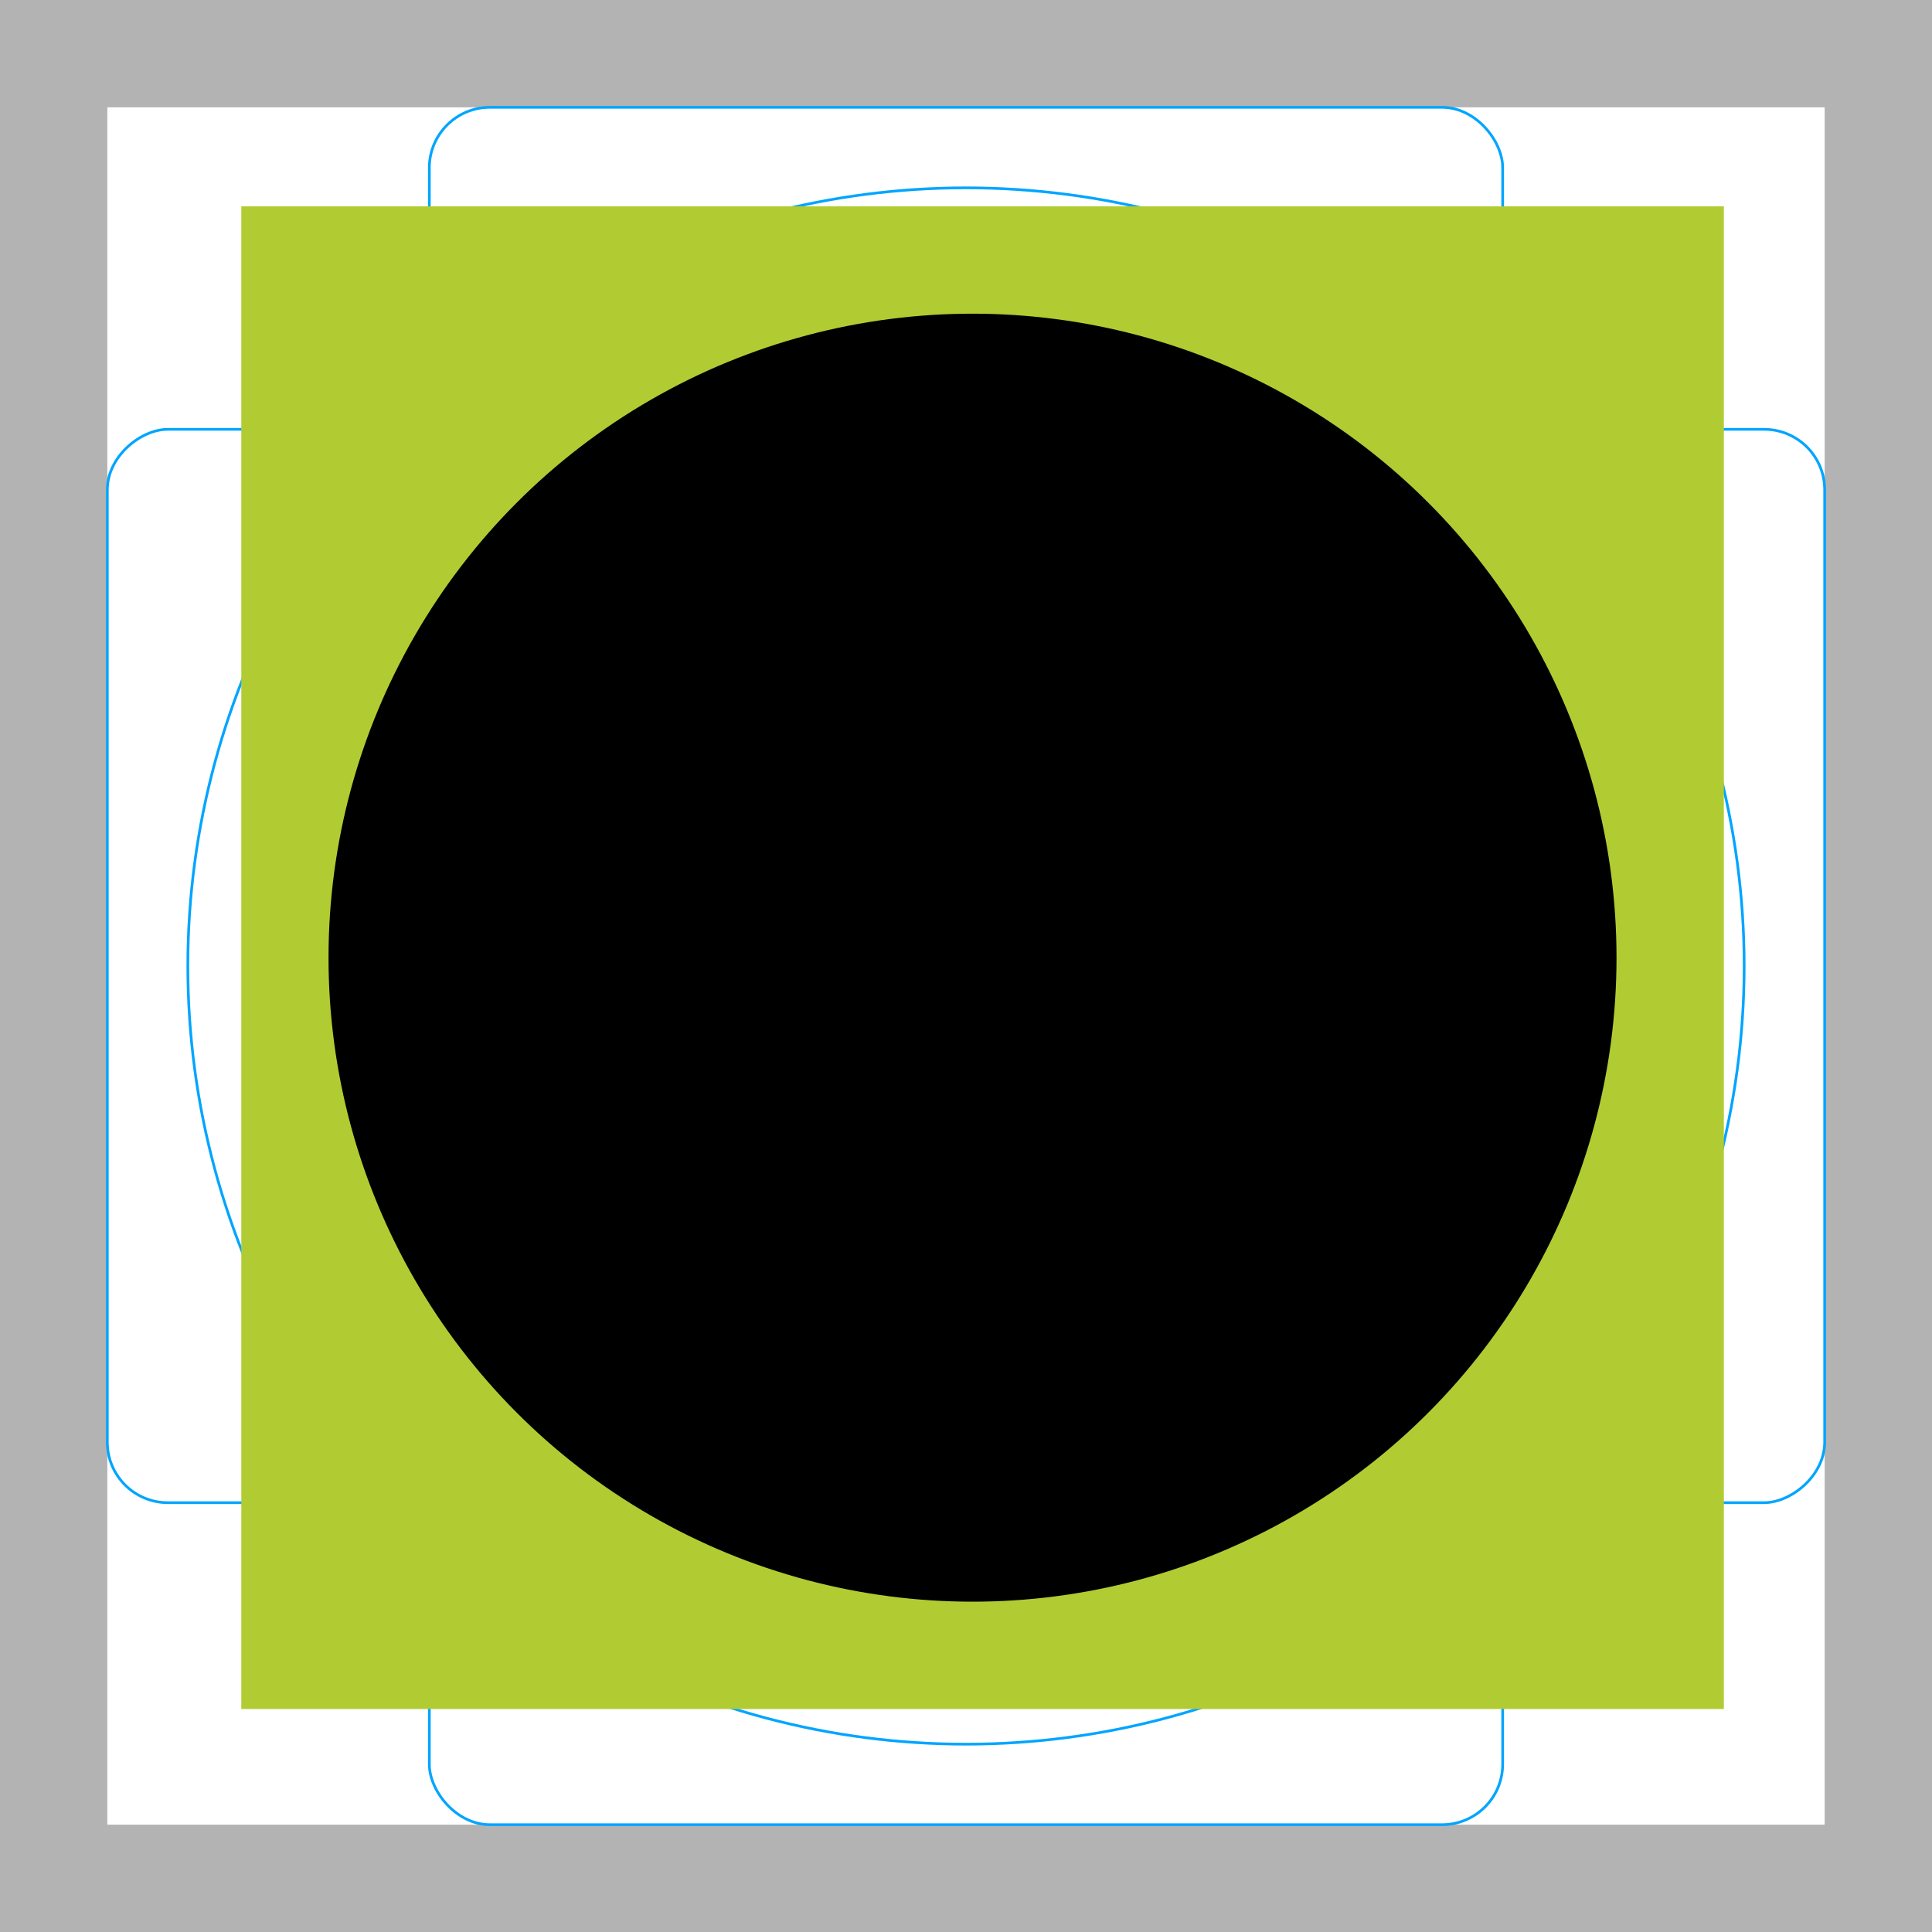 <svg id="emoji" xmlns="http://www.w3.org/2000/svg" viewBox="0 0 72 72">
  <g id="grid">
    <path d="M68,4V68H4V4H68m4-4H0V72H72V0Z" fill="#b3b3b3"></path>
    <path d="M12.923,10.958H59.077A1.923,1.923,0,0,1,61,12.881V59.035a1.923,1.923,0,0,1-1.923,1.923H12.923A1.923,1.923,0,0,1,11,59.035V12.881A1.923,1.923,0,0,1,12.923,10.958Z" fill="none" stroke="#00a5ff" stroke-miterlimit="10" stroke-width="0.1"></path>
    <rect x="16" y="4" width="40" height="64" rx="2.254" fill="none" stroke="#00a5ff" stroke-miterlimit="10" stroke-width="0.1"></rect>
    <rect x="16" y="4" width="40" height="64" rx="2.254" transform="translate(72) rotate(90)" fill="none" stroke="#00a5ff" stroke-miterlimit="10" stroke-width="0.1"></rect>
    <circle cx="36" cy="36" r="29" fill="none" stroke="#00a5ff" stroke-miterlimit="10" stroke-width="0.1"></circle>
  </g>
  <g id="color">
    <rect x="8.993" y="7.69" clip-path="url(#SVGID_2_)" fill="#B1CC33" width="55.25" height="56" stroke="none"></rect>
    <circle fill="none" stroke="#fcea2b" stroke-miterlimit="10" cx="36.243" cy="35.69" r="23"></circle>
  </g>
  <g id="hair">
  </g>
  <g id="skin">
  </g>
  <g id="skin-shadow">
  </g>
  <g id="line">
    <path fill="none" stroke="#000000" stroke-width="2" stroke-linecap="round" stroke-linejoin="round" stroke-miterlimit="10" d="
		M13.238,32.878"></path>
    <polygon id="SVGID_1_" points="36.243,12.69 27.614,14.37 22.314,17.39 17.423,22.47 13.993,29.82 
				13.993,42.16 19.593,51.56 27.614,57.011 36.243,58.69 43.423,57.54 51.133,53.21 56.243,47.051 
				59.243,37.841 58.493,29.86 54.684,21.95 50.474,17.63 43.224,13.77 			" fill="#000000" stroke="none"></polygon>
    <path fill="none" stroke="#000000" stroke-width="2" stroke-linecap="round" stroke-linejoin="round" stroke-miterlimit="10" d="
		M27.648,22.057c-0.238,1.544-1.039,2.943-2.25,3.929c-1.107,1.114-2.589,1.772-4.156,1.851"></path>
    <path fill="none" stroke="#000000" stroke-width="2" stroke-linecap="round" stroke-linejoin="round" stroke-miterlimit="10" d="
		M45.114,22.057c0.238,1.544,1.039,2.943,2.25,3.929c1.107,1.114,2.589,1.772,4.156,1.851"></path>
    <circle fill="none" stroke="#000000" stroke-width="2" stroke-linecap="round" stroke-linejoin="round" stroke-miterlimit="10" cx="36.243" cy="35.69" r="23"></circle>
    <circle cx="27.218" cy="33.671" r="2.604" fill="#000000" stroke="none"></circle>
    <circle cx="44.468" cy="33.671" r="2.604" fill="#000000" stroke="none"></circle>
    <path id="SVGID_3_" d="M41.179,46.372c-0.105-0.002-0.208-0.029-0.301-0.08c-1.399-0.73-8.27-0.73-9.67,0
				c-0.203,0.078-0.432,0.064-0.623-0.041c-0.192-0.103-0.33-0.286-0.377-0.499c-0.178-0.483,0-1.026,0.431-1.31
				c1.78-0.931,9.11-0.931,10.89,0c0.43,0.283,0.608,0.826,0.43,1.31
				C41.868,46.111,41.549,46.365,41.179,46.372z" fill="#000000" stroke="none"></path>
    <rect x="25.14" y="38.744" clip-path="url(#SVGID_4_)" width="21.888" height="12.628" fill="#000000" stroke="none"></rect>
    <path id="SVGID_5_" d="M31.399,45.612c-0.065,1.371-0.765,2.634-1.89,3.42c-0.443,0.251-0.99,0.229-1.41-0.061
				c-0.189-0.095-0.309-0.288-0.309-0.5c0-0.211,0.119-0.404,0.309-0.5c0.747-0.6,1.199-1.492,1.242-2.45
				c0.041-0.957-0.33-1.886-1.022-2.55c-0.184-0.105-0.292-0.307-0.278-0.518c0.012-0.211,0.144-0.398,0.338-0.481
				c0.441-0.246,0.986-0.22,1.4,0.07C30.845,42.915,31.443,44.234,31.399,45.612z" fill="#000000" stroke="none"></path>
    <rect x="22.79" y="36.803" clip-path="url(#SVGID_6_)" width="13.611" height="17.402" fill="#000000" stroke="none"></rect>
    <path id="SVGID_7_" d="M41.079,45.482c-0.039,1.37,0.559,2.681,1.619,3.55c0.432,0.27,0.979,0.27,1.41,0
				c0.189-0.096,0.308-0.289,0.308-0.5c0-0.212-0.119-0.405-0.308-0.5c-0.699-0.655-1.082-1.579-1.051-2.536
				c0.03-0.957,0.472-1.855,1.211-2.464c0.188-0.096,0.308-0.289,0.308-0.5c0-0.212-0.119-0.405-0.308-0.5
				c-0.428-0.268-0.972-0.268-1.4,0C41.773,42.844,41.112,44.118,41.079,45.482z" fill="#000000" stroke="none"></path>
    <rect x="36.077" y="36.831" clip-path="url(#SVGID_8_)" width="13.499" height="17.403" fill="#000000" stroke="none"></rect>
  </g>
</svg>